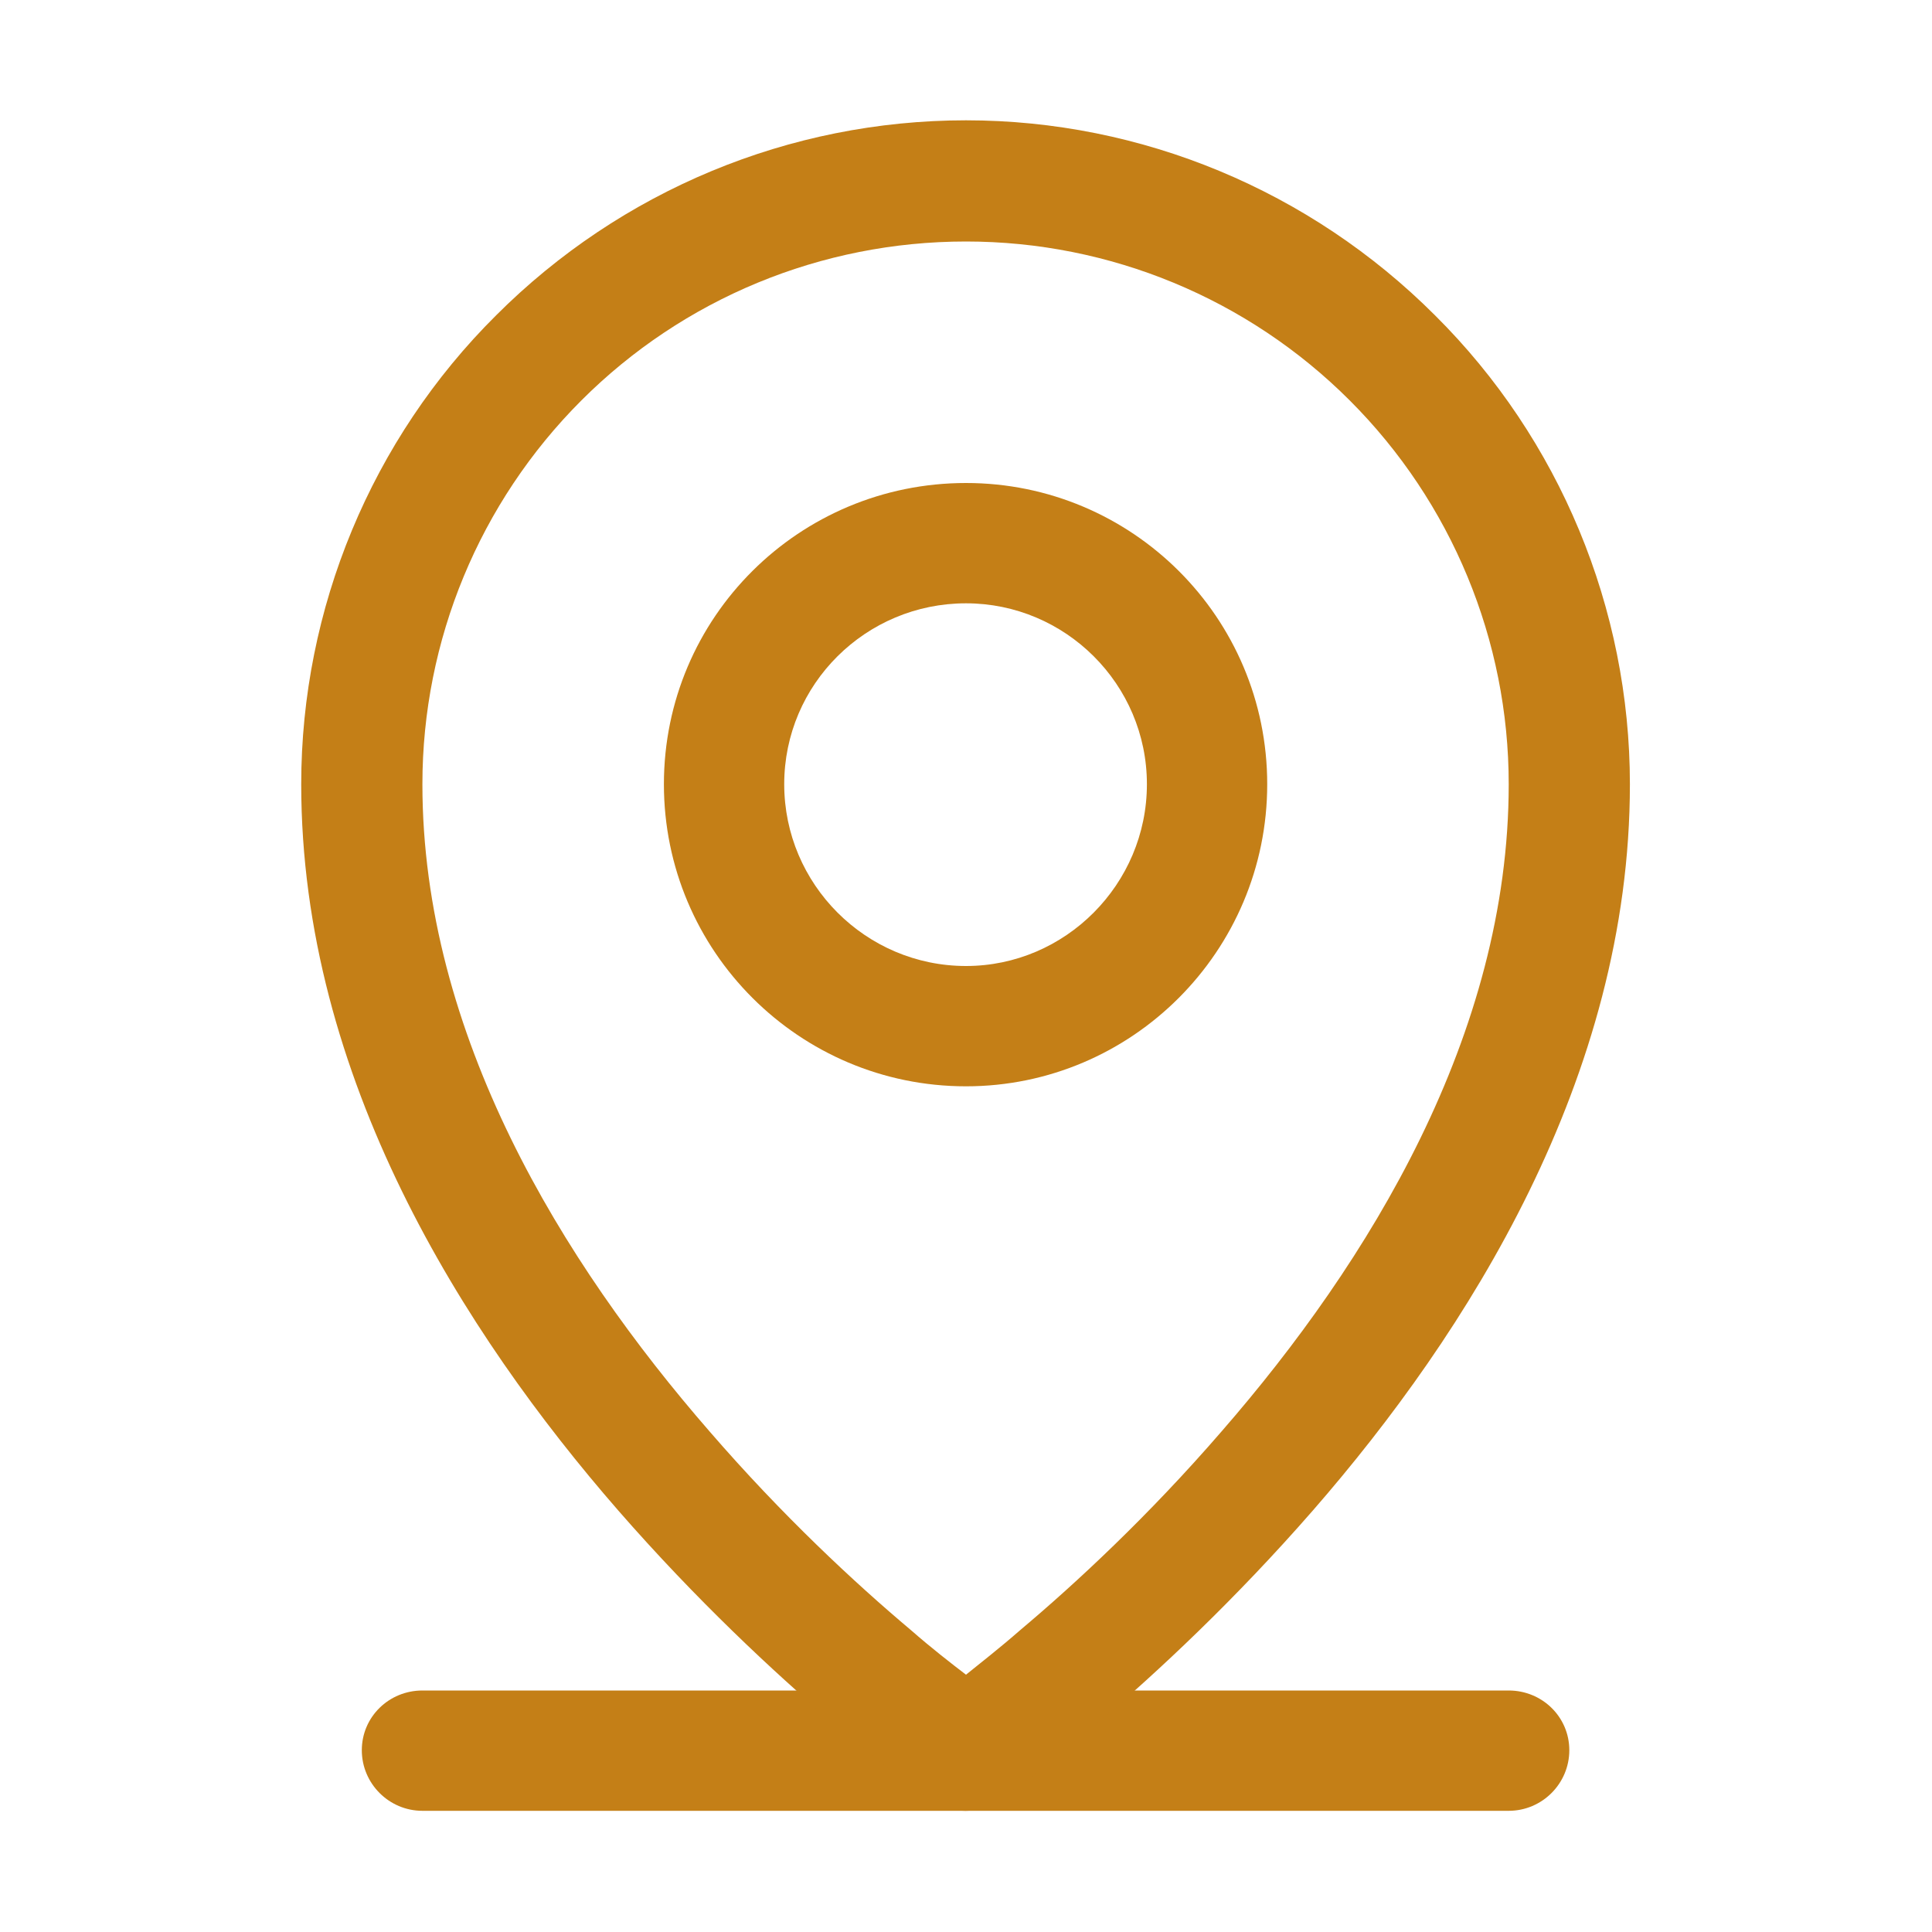<svg width="22" height="22" viewBox="0 0 22 22" fill="none" xmlns="http://www.w3.org/2000/svg" xmlns:xlink="http://www.w3.org/1999/xlink">
	<desc>
			Created with Pixso.
	</desc>
	<defs>
		<clipPath id="clip220_3796">
			<rect id="Icon" width="22" height="22" fill="white" fill-opacity="0"/>
		</clipPath>
	</defs>
	<g clip-path="url(#clip220_3796)">
		<path id="Vector (Stroke)" d="M4.12 19.93C4.12 19.55 4.43 19.25 4.81 19.25L17.18 19.25C17.56 19.25 17.87 19.55 17.87 19.93C17.87 20.31 17.56 20.62 17.18 20.62L4.81 20.62C4.43 20.62 4.12 20.31 4.12 19.93Z" fill="#C47F17" fill-opacity="1" fill-rule="evenodd"/>
		<path id="Vector (Stroke)" d="M11 6.87C9.86 6.87 8.93 7.79 8.93 8.93C8.93 10.07 9.86 11 11 11C12.13 11 13.06 10.07 13.06 8.93C13.06 7.79 12.13 6.87 11 6.87ZM7.56 8.93C7.56 7.03 9.1 5.5 11 5.5C12.89 5.5 14.43 7.03 14.43 8.93C14.43 10.83 12.89 12.37 11 12.37C9.1 12.37 7.56 10.83 7.56 8.93Z" fill="#C47F17" fill-opacity="1" fill-rule="evenodd"/>
		<path id="Vector (Stroke)" d="M11 2.75C9.35 2.75 7.78 3.4 6.62 4.56C5.46 5.72 4.81 7.29 4.81 8.93C4.81 11.78 6.4 14.37 8.08 16.3C8.91 17.26 9.74 18.03 10.37 18.56C10.61 18.77 10.83 18.94 11 19.07C11.16 18.94 11.38 18.77 11.62 18.56C12.25 18.03 13.08 17.26 13.91 16.3C15.59 14.37 17.18 11.78 17.18 8.93C17.18 7.29 16.53 5.72 15.37 4.56C14.21 3.4 12.64 2.75 11 2.75ZM11 19.93C10.6 20.5 10.6 20.5 10.6 20.5L10.6 20.5L10.6 20.49L10.59 20.49L10.58 20.48C10.56 20.47 10.54 20.45 10.51 20.43C10.46 20.39 10.38 20.33 10.28 20.26C10.09 20.11 9.81 19.89 9.48 19.61C8.81 19.04 7.93 18.22 7.04 17.2C5.28 15.18 3.43 12.27 3.43 8.93C3.43 6.93 4.23 5 5.65 3.59C7.07 2.17 8.99 1.37 11 1.37C13 1.37 14.92 2.17 16.34 3.59C17.76 5 18.56 6.93 18.56 8.93C18.56 12.27 16.71 15.18 14.95 17.2C14.06 18.22 13.18 19.04 12.51 19.61C12.18 19.89 11.9 20.11 11.71 20.26C11.61 20.33 11.53 20.39 11.48 20.43C11.45 20.45 11.43 20.47 11.41 20.48L11.4 20.49L11.39 20.49L11.39 20.5L11.39 20.5C11.39 20.5 11.39 20.5 11 19.93ZM11 19.93L11.39 20.5C11.15 20.66 10.84 20.66 10.6 20.5L11 19.93Z" fill="#C47F17" fill-opacity="1" fill-rule="evenodd"/>
	</g>
</svg>
